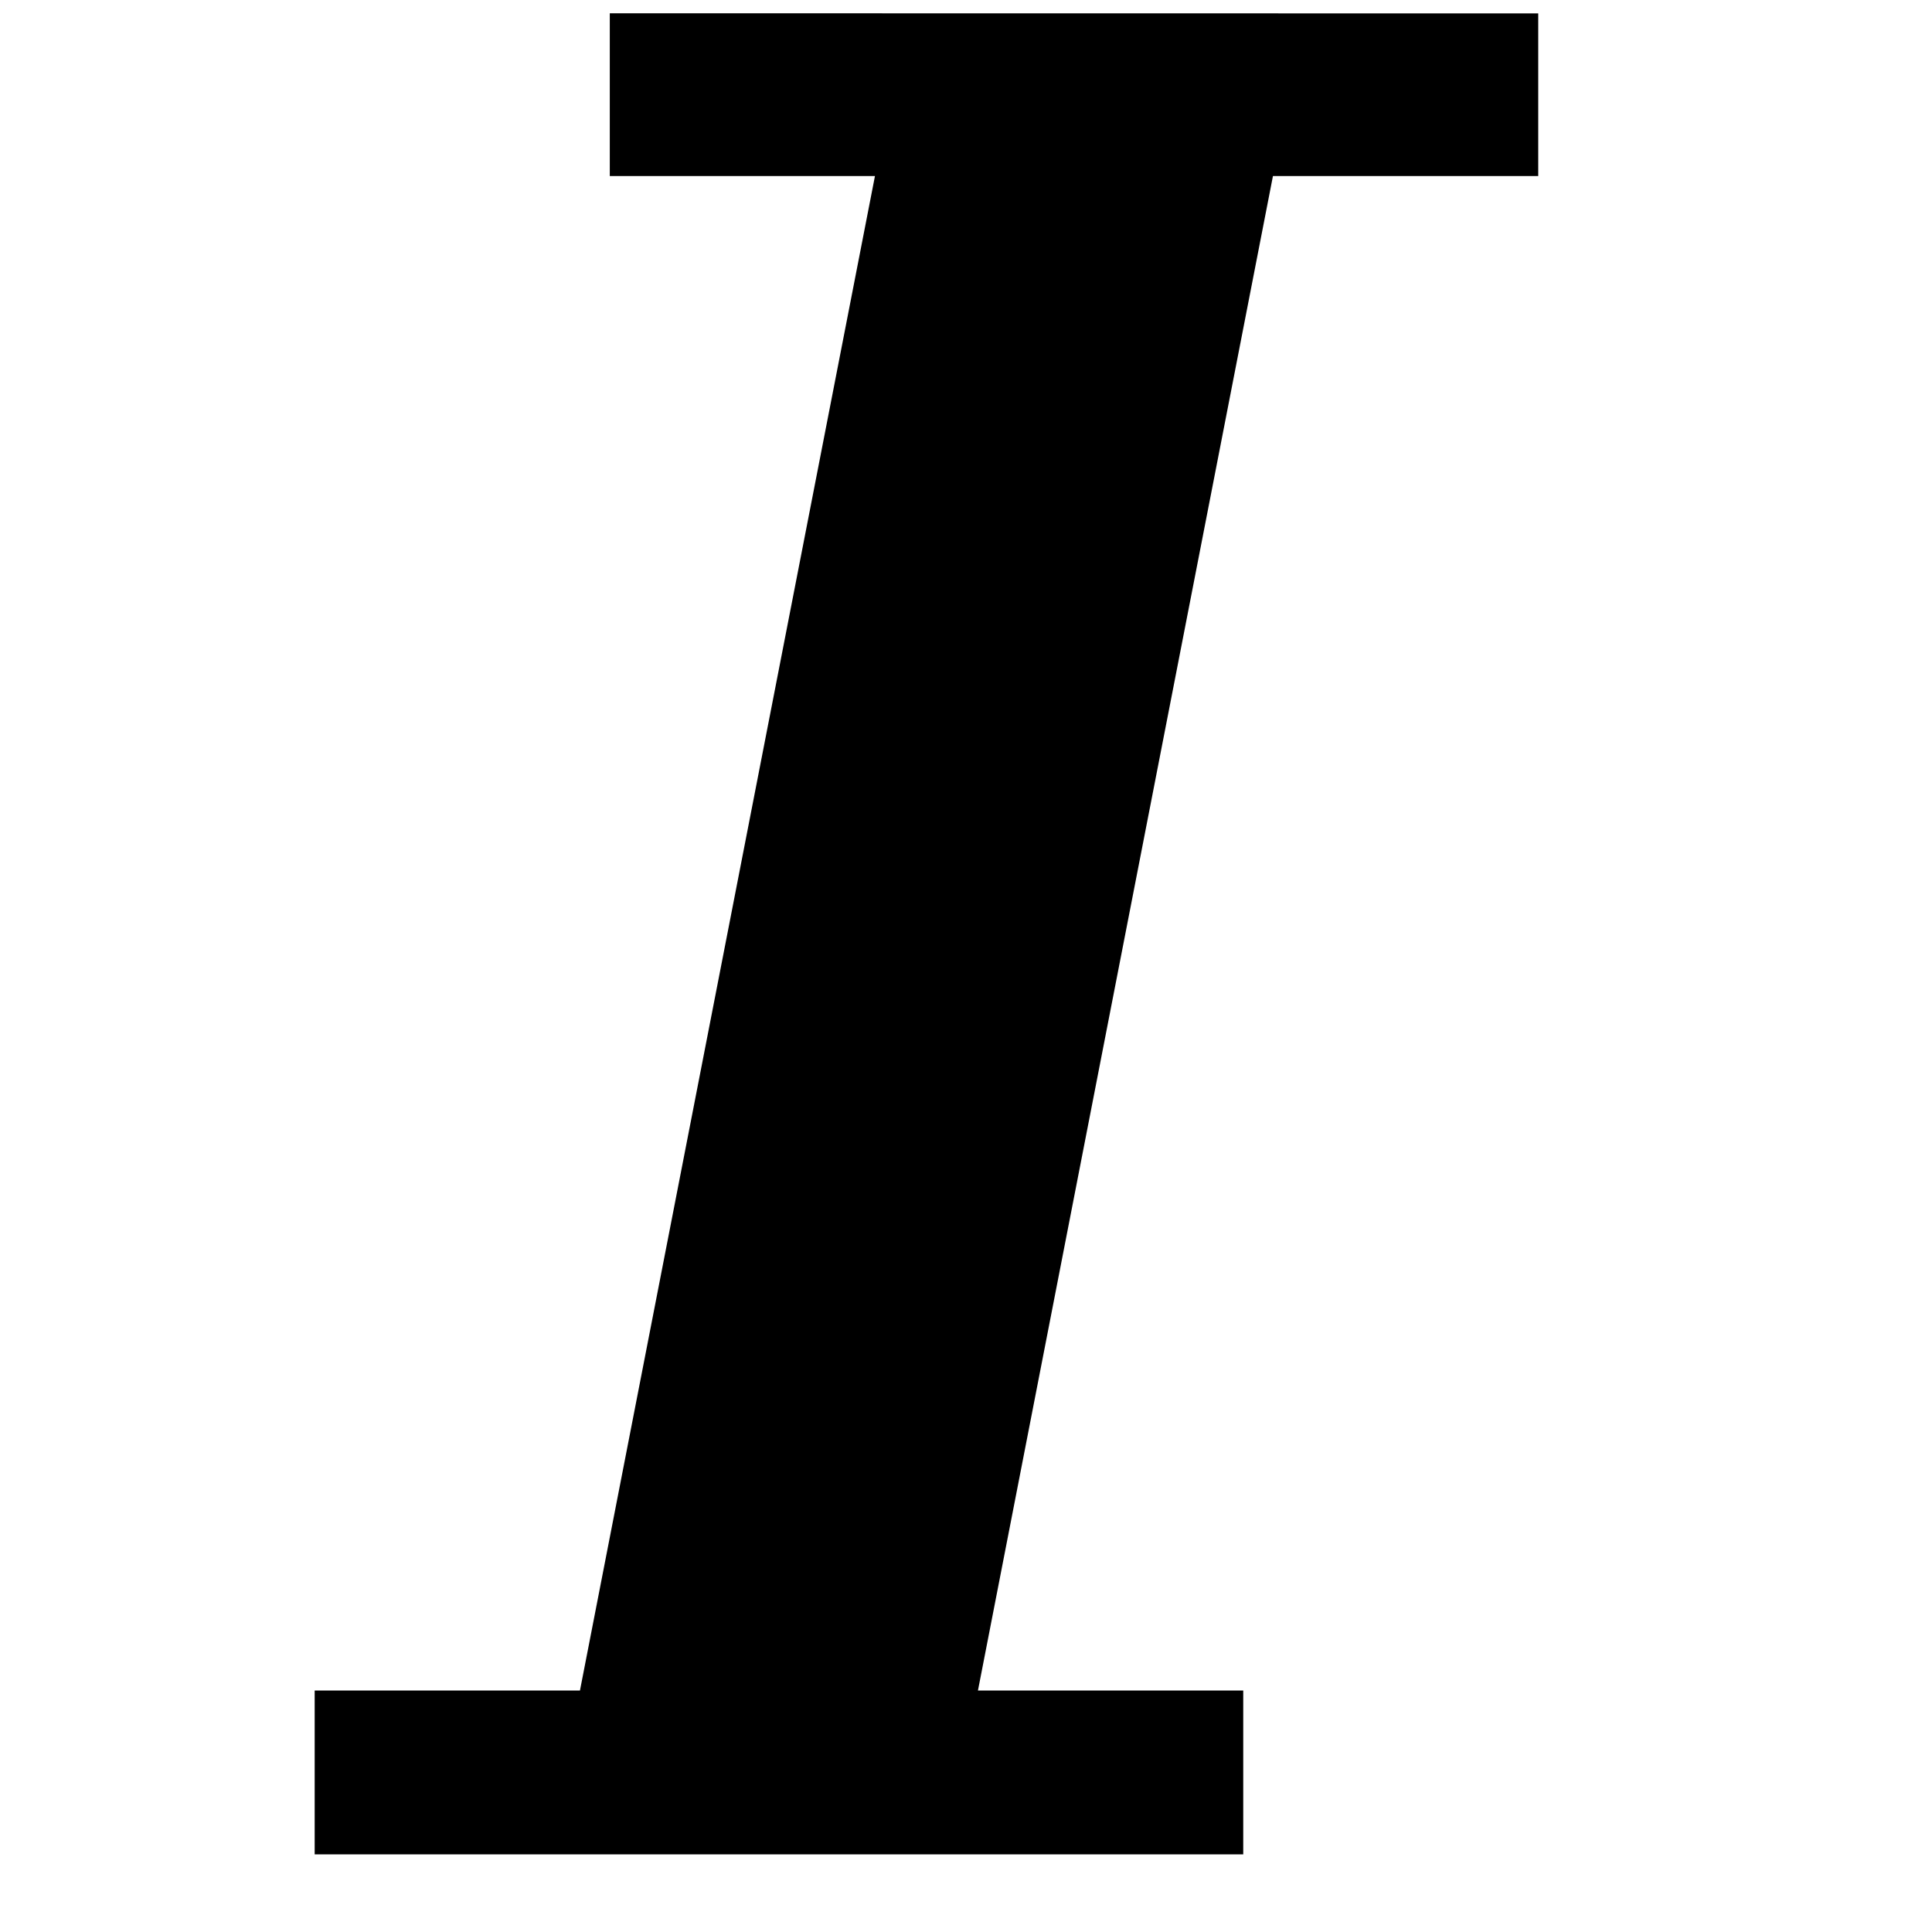 <?xml version="1.0" standalone="no"?><!DOCTYPE svg PUBLIC "-//W3C//DTD SVG 1.1//EN" "http://www.w3.org/Graphics/SVG/1.1/DTD/svg11.dtd"><svg t="1568026861697" class="icon" viewBox="0 0 1024 1024" version="1.1" xmlns="http://www.w3.org/2000/svg" p-id="9849" width="20" height="20" xmlns:xlink="http://www.w3.org/1999/xlink"><defs><style type="text/css"></style></defs><path d="M815.296 7.104v86.208H674.688L518.336 896h140.608v86.848H166.784v-86.848h140.608L463.744 93.312H323.2V7.04z" p-id="9850"></path></svg>
